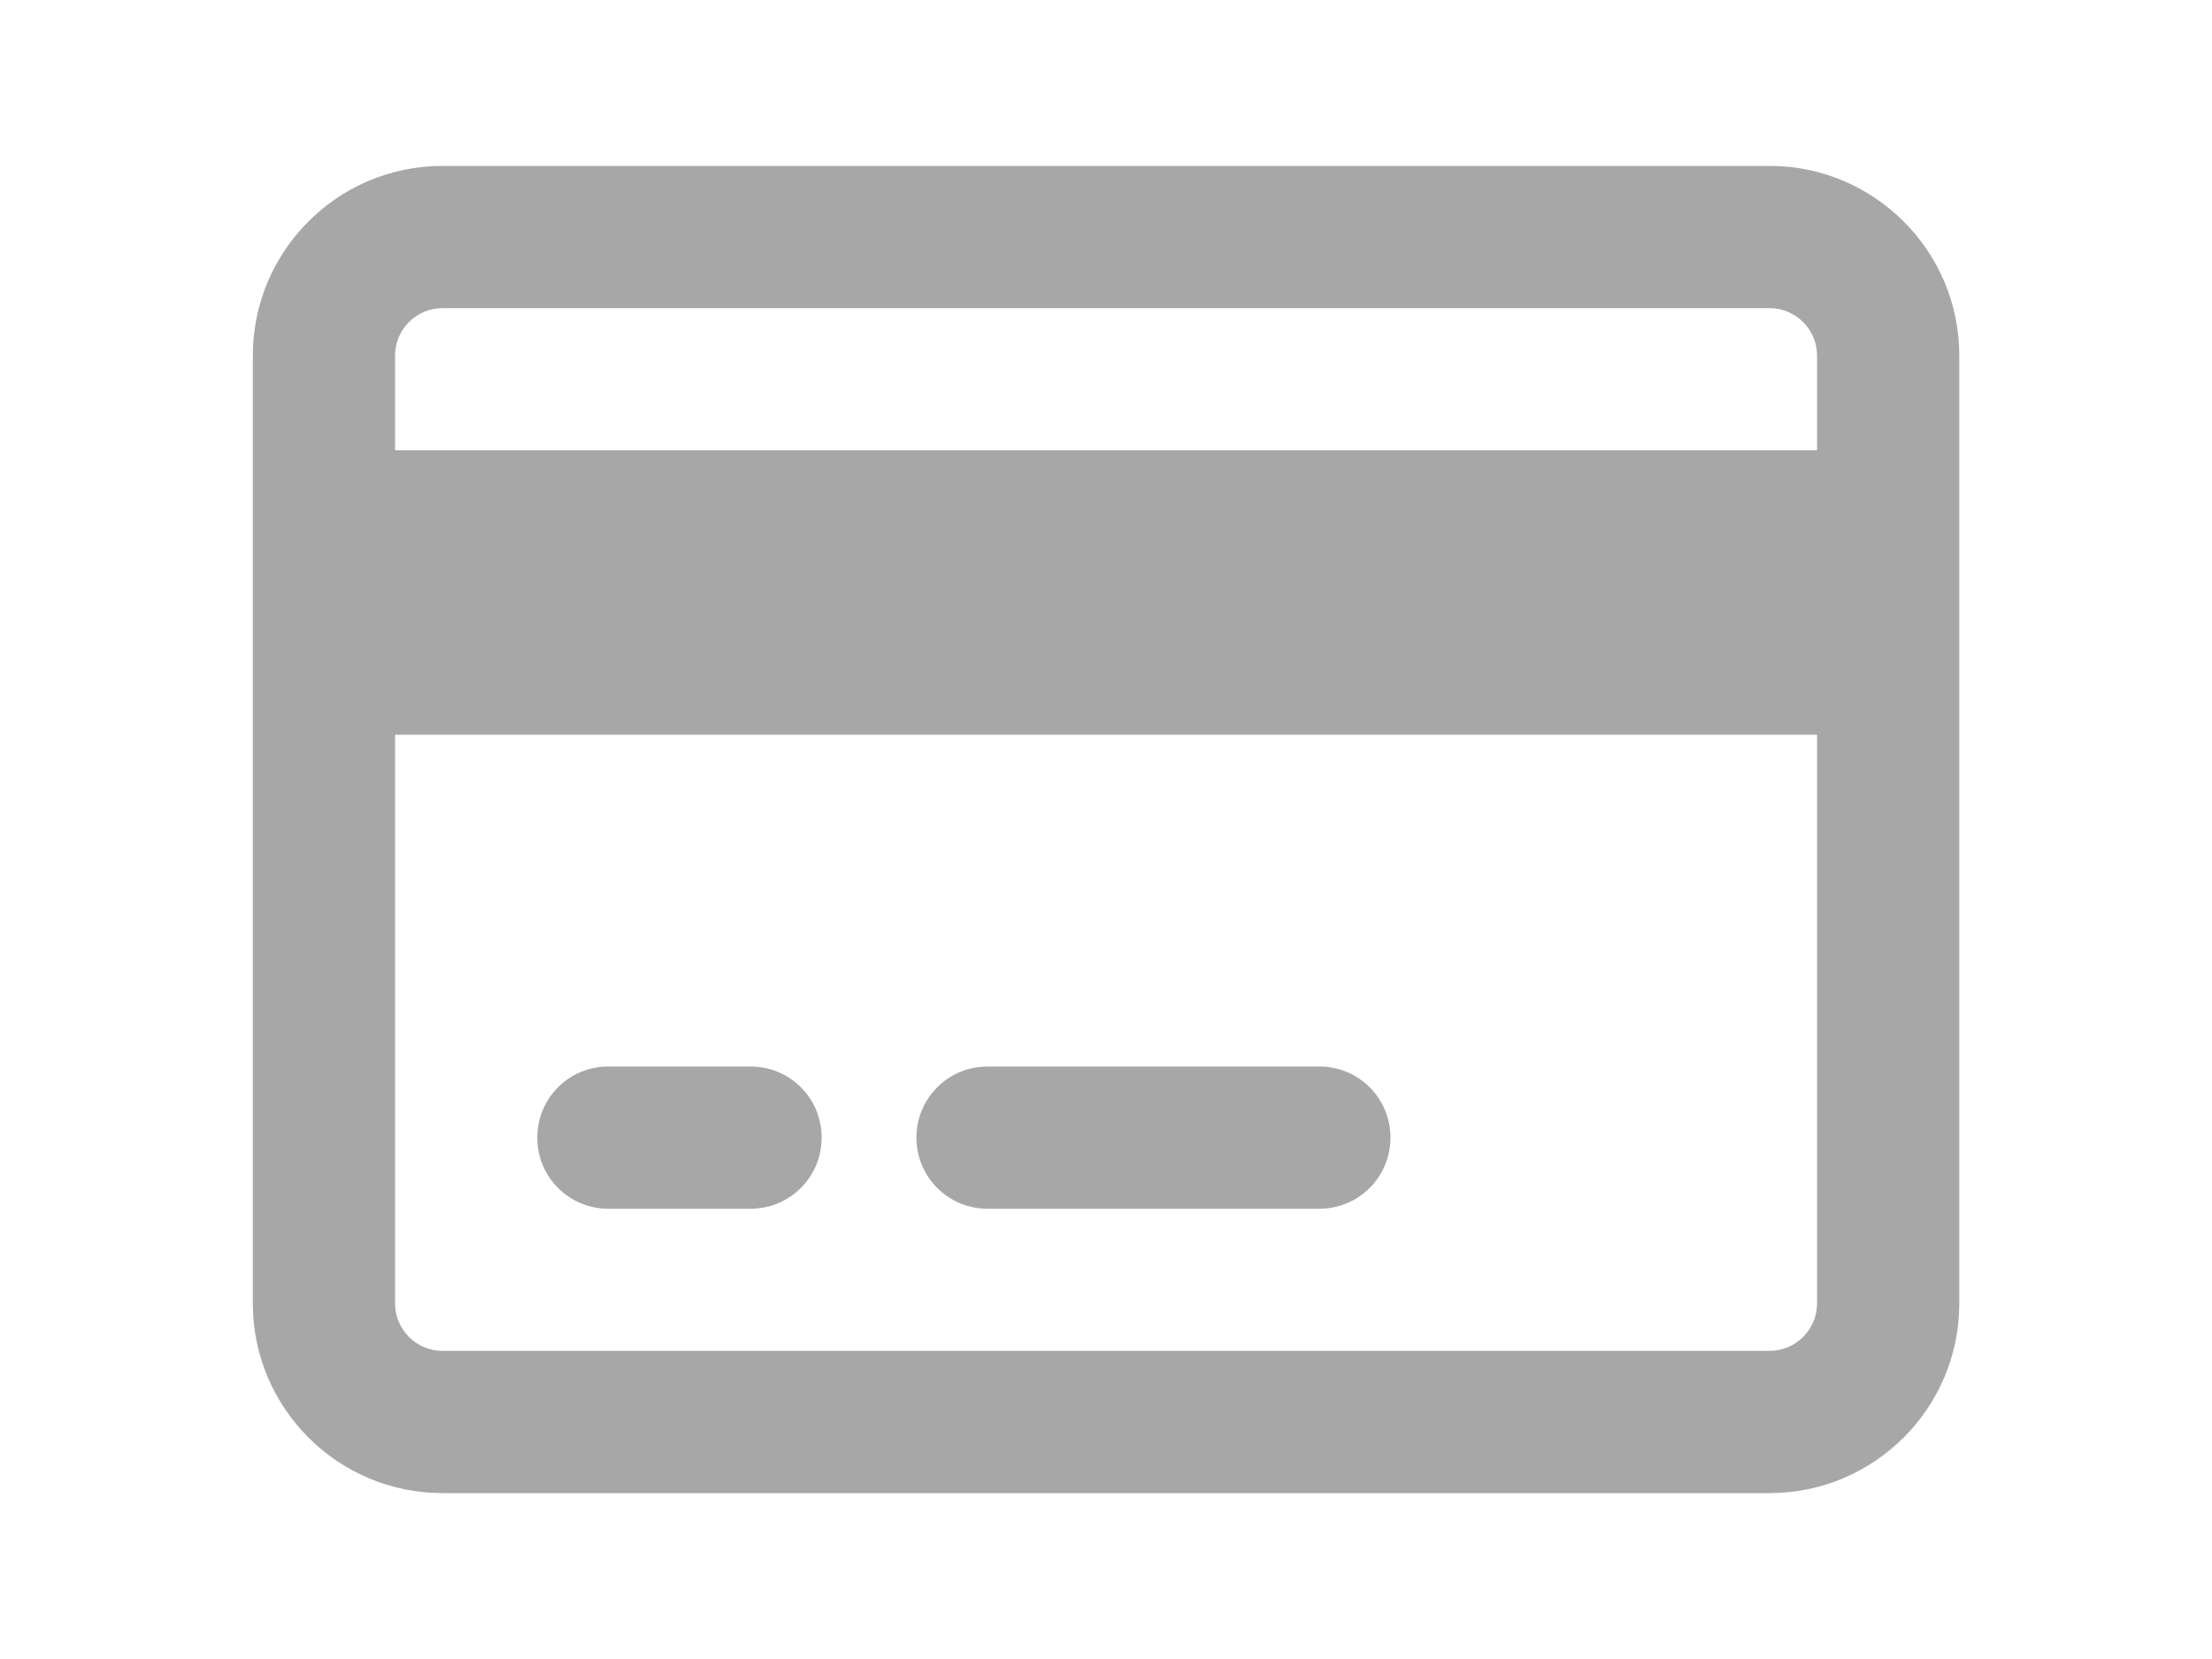 <svg width="20" height="15" viewBox="0 0 20 15" fill="none" xmlns="http://www.w3.org/2000/svg">
    <path
        d="M16 2.786C16.236 2.786 16.429 2.979 16.429 3.214V4.071H3.572V3.214C3.572 2.979 3.765 2.786 4 2.786H16ZM16.429 6.643V11.786C16.429 12.021 16.236 12.214 16 12.214H4C3.765 12.214 3.572 12.021 3.572 11.786V6.643H16.429ZM4 1.5C3.055 1.5 2.286 2.269 2.286 3.214V11.786C2.286 12.731 3.055 13.5 4 13.5H16C16.946 13.5 17.715 12.731 17.715 11.786V3.214C17.715 2.269 16.946 1.5 16 1.5H4ZM5.5 9.643C5.144 9.643 4.858 9.929 4.858 10.286C4.858 10.642 5.144 10.929 5.5 10.929H6.786C7.142 10.929 7.429 10.642 7.429 10.286C7.429 9.929 7.142 9.643 6.786 9.643H5.5ZM8.929 9.643C8.573 9.643 8.286 9.929 8.286 10.286C8.286 10.642 8.573 10.929 8.929 10.929H11.929C12.285 10.929 12.572 10.642 12.572 10.286C12.572 9.929 12.285 9.643 11.929 9.643H8.929Z"
        fill="#A7A7A7" />
</svg>